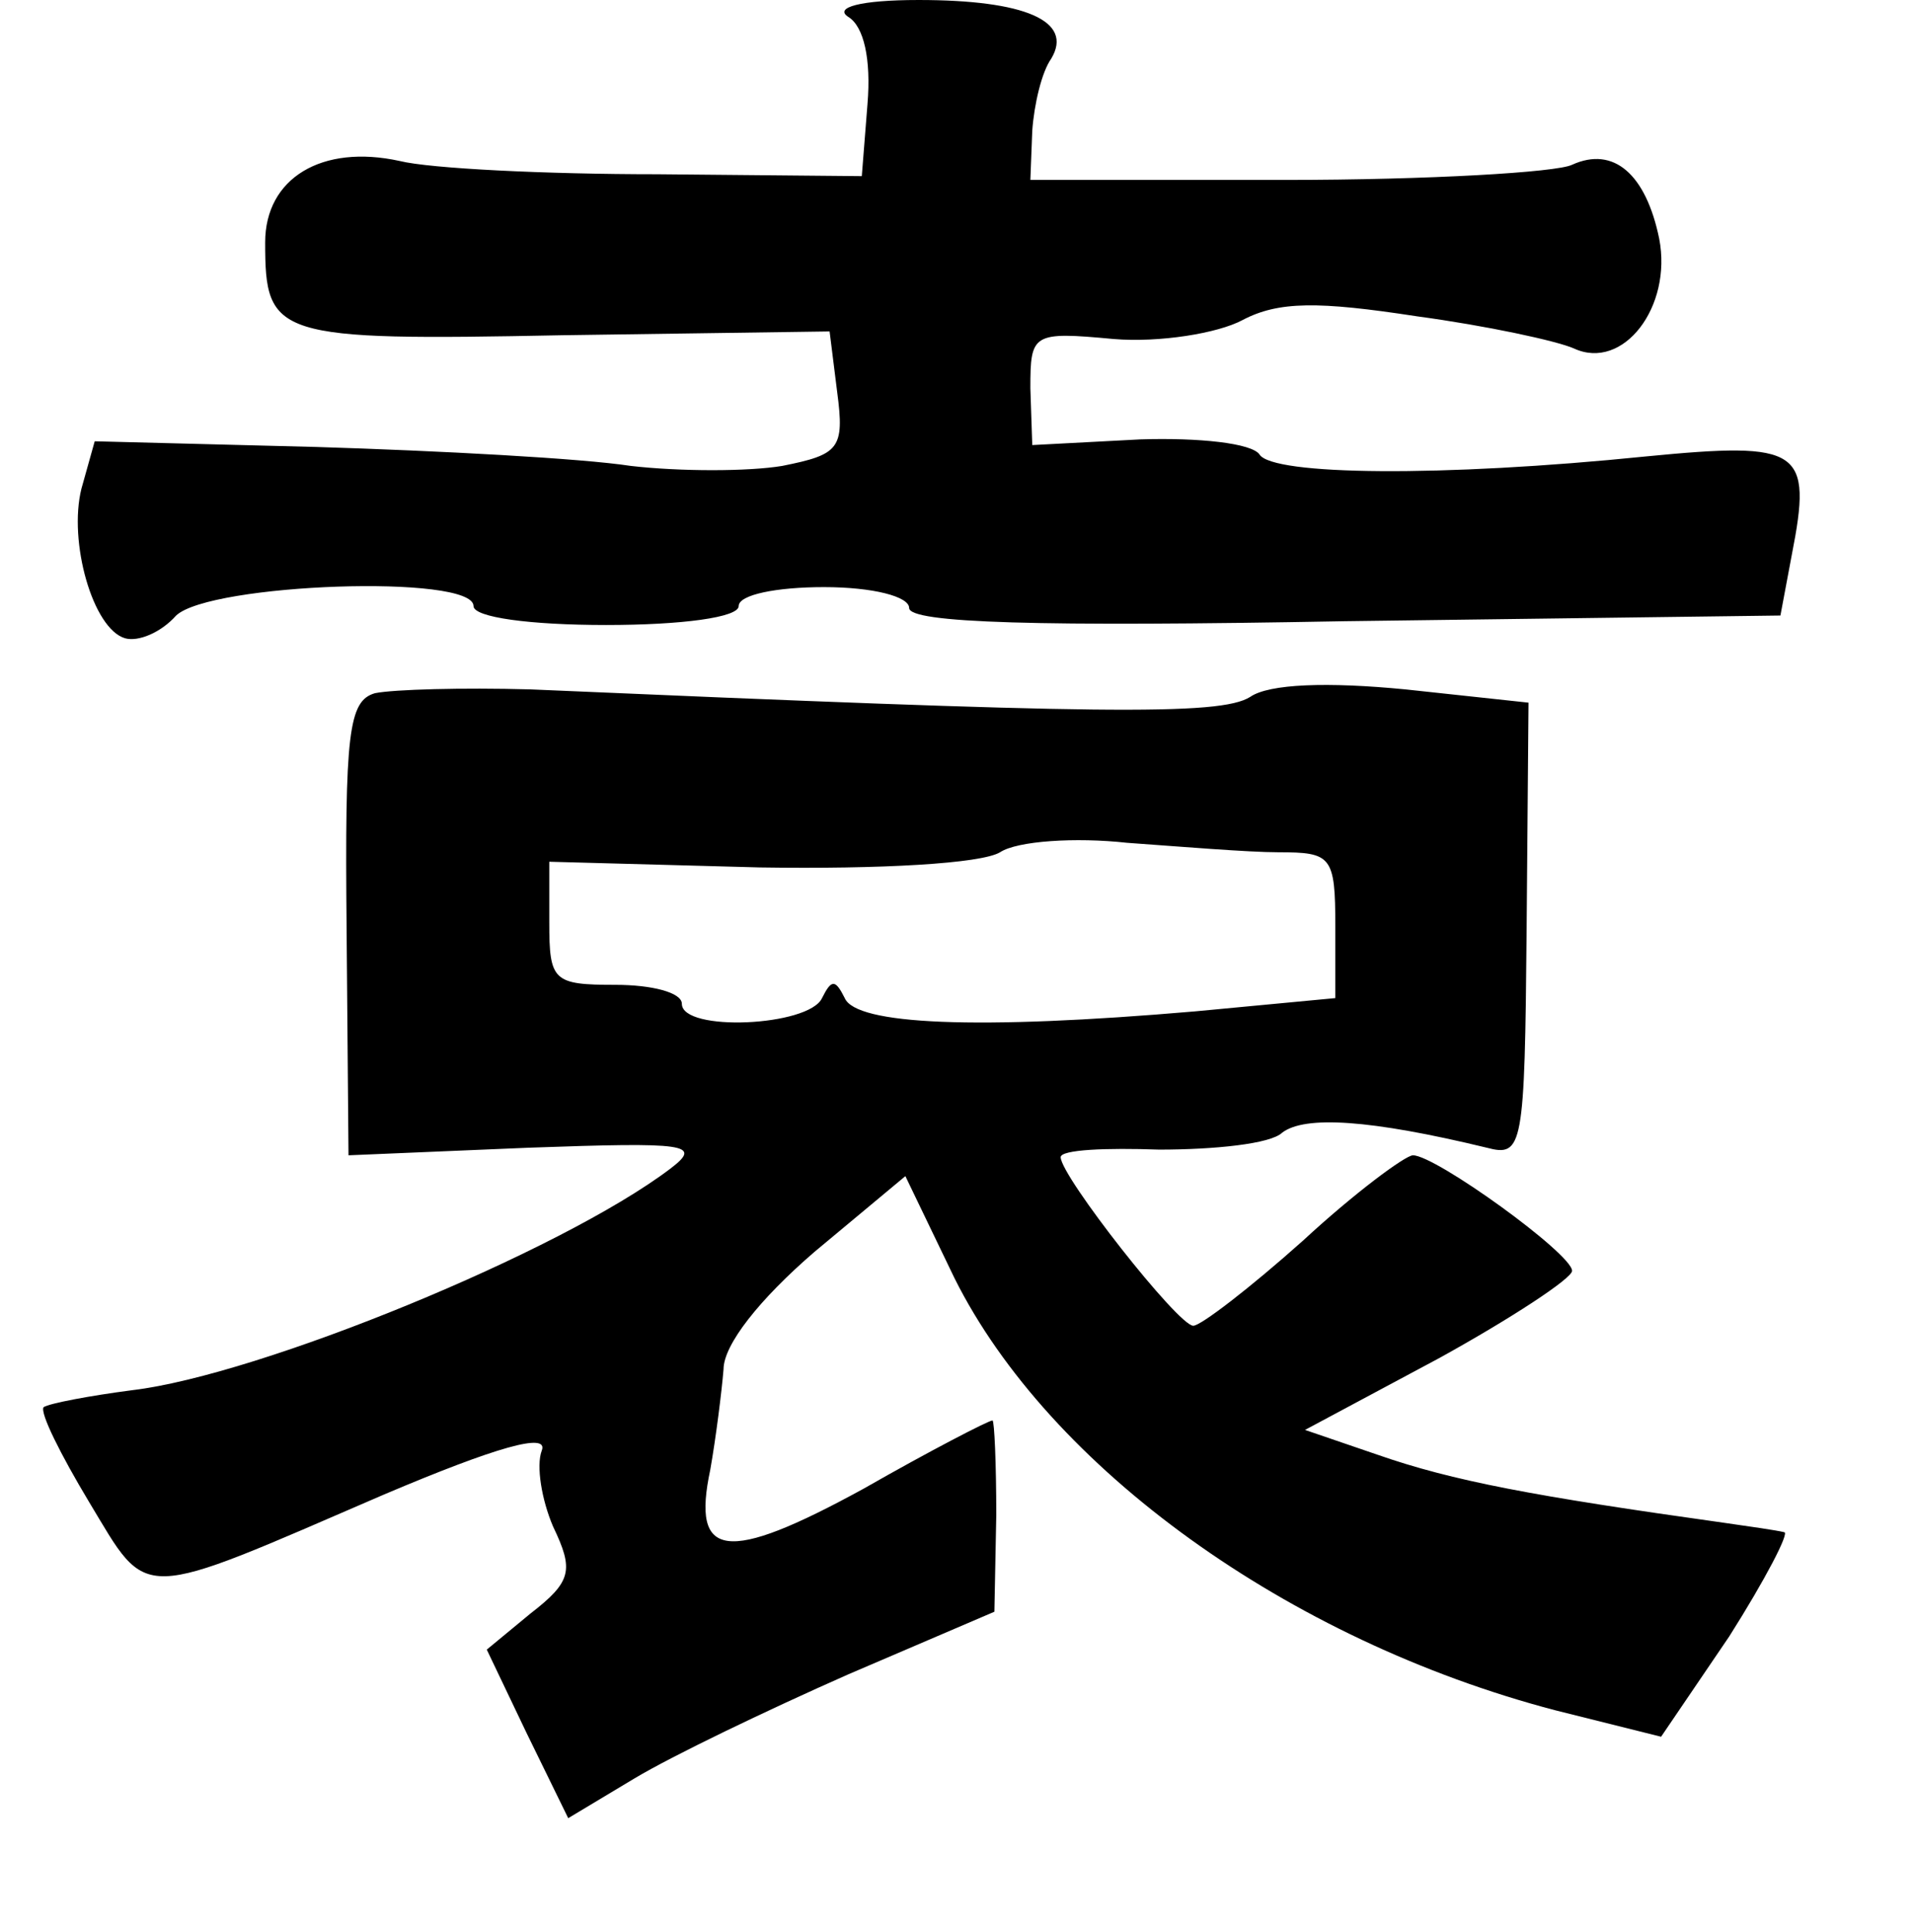 <?xml version="1.0" standalone="no"?>
<!DOCTYPE svg PUBLIC "-//W3C//DTD SVG 20010904//EN"
 "http://www.w3.org/TR/2001/REC-SVG-20010904/DTD/svg10.dtd">
<svg version="1.0" xmlns="http://www.w3.org/2000/svg"
 width="101pt" height="102pt" viewBox="0 0 101 102"
 preserveAspectRatio="xMidYMid meet">
<g transform="translate(0,102) scale(0.1,-0.1)"
fill="#000000" stroke="none">
<path d="M448 1011 c8 -5 12 -22 10 -46 l-3 -38 -108 1 c-59 0 -120 3 -136 7
-41 9 -71 -9 -71 -43 0 -50 5 -52 157 -49 l141 2 4 -32 c4 -30 1 -33 -29 -39
-18 -3 -54 -3 -80 0 -26 4 -101 8 -166 10 l-117 3 -7 -25 c-7 -28 6 -74 23
-79 7 -2 19 3 27 12 18 17 157 22 157 5 0 -6 30 -10 70 -10 40 0 70 4 70 10 0
6 20 10 45 10 26 0 45 -5 45 -11 0 -8 68 -10 230 -7 l230 3 6 32 c11 56 5 60
-77 52 -108 -11 -197 -10 -204 1 -4 6 -32 9 -63 8 l-57 -3 -1 30 c0 29 1 30
44 26 24 -2 55 3 68 10 19 10 40 10 92 2 37 -5 74 -13 83 -17 26 -12 52 22 45
58 -7 34 -24 49 -46 39 -8 -4 -76 -8 -151 -8 l-135 0 1 26 c1 14 5 31 10 38
12 20 -14 31 -70 31 -31 0 -45 -4 -37 -9z"/>
<path d="M198 654 c-14 -4 -16 -21 -15 -125 l1 -119 95 4 c84 3 92 2 75 -11
-58 -44 -217 -109 -284 -117 -23 -3 -44 -7 -47 -9 -2 -3 9 -25 24 -50 32 -53
24 -53 156 4 59 25 87 33 83 23 -3 -8 0 -26 6 -40 11 -23 10 -29 -12 -46 l-23
-19 21 -44 22 -45 35 21 c20 12 70 36 113 55 l77 33 1 51 c0 27 -1 50 -2 50
-2 0 -33 -16 -68 -36 -73 -40 -91 -37 -81 10 3 17 6 41 7 53 0 13 19 37 48 62
l48 40 26 -54 c50 -100 176 -191 317 -228 l56 -14 36 53 c19 30 32 55 29 55
-4 1 -18 3 -32 5 -100 14 -143 22 -183 36 l-38 13 71 38 c38 21 70 42 70 46 0
9 -72 61 -84 61 -4 0 -31 -20 -58 -45 -28 -25 -54 -45 -58 -45 -8 0 -70 79
-70 89 0 4 24 5 52 4 29 0 59 3 65 9 12 9 46 7 108 -8 19 -5 20 0 21 115 l1
120 -65 7 c-41 4 -72 3 -82 -4 -16 -10 -80 -9 -380 4 -36 1 -72 0 -82 -2z
m477 -84 c28 0 30 -2 30 -39 l0 -38 -74 -7 c-116 -10 -179 -7 -185 7 -5 10 -7
10 -12 0 -7 -15 -74 -18 -74 -3 0 6 -16 10 -35 10 -33 0 -35 2 -35 33 l0 32
111 -3 c64 -1 117 2 127 8 9 6 40 8 67 5 28 -2 64 -5 80 -5z"/>
</g>
</svg>
